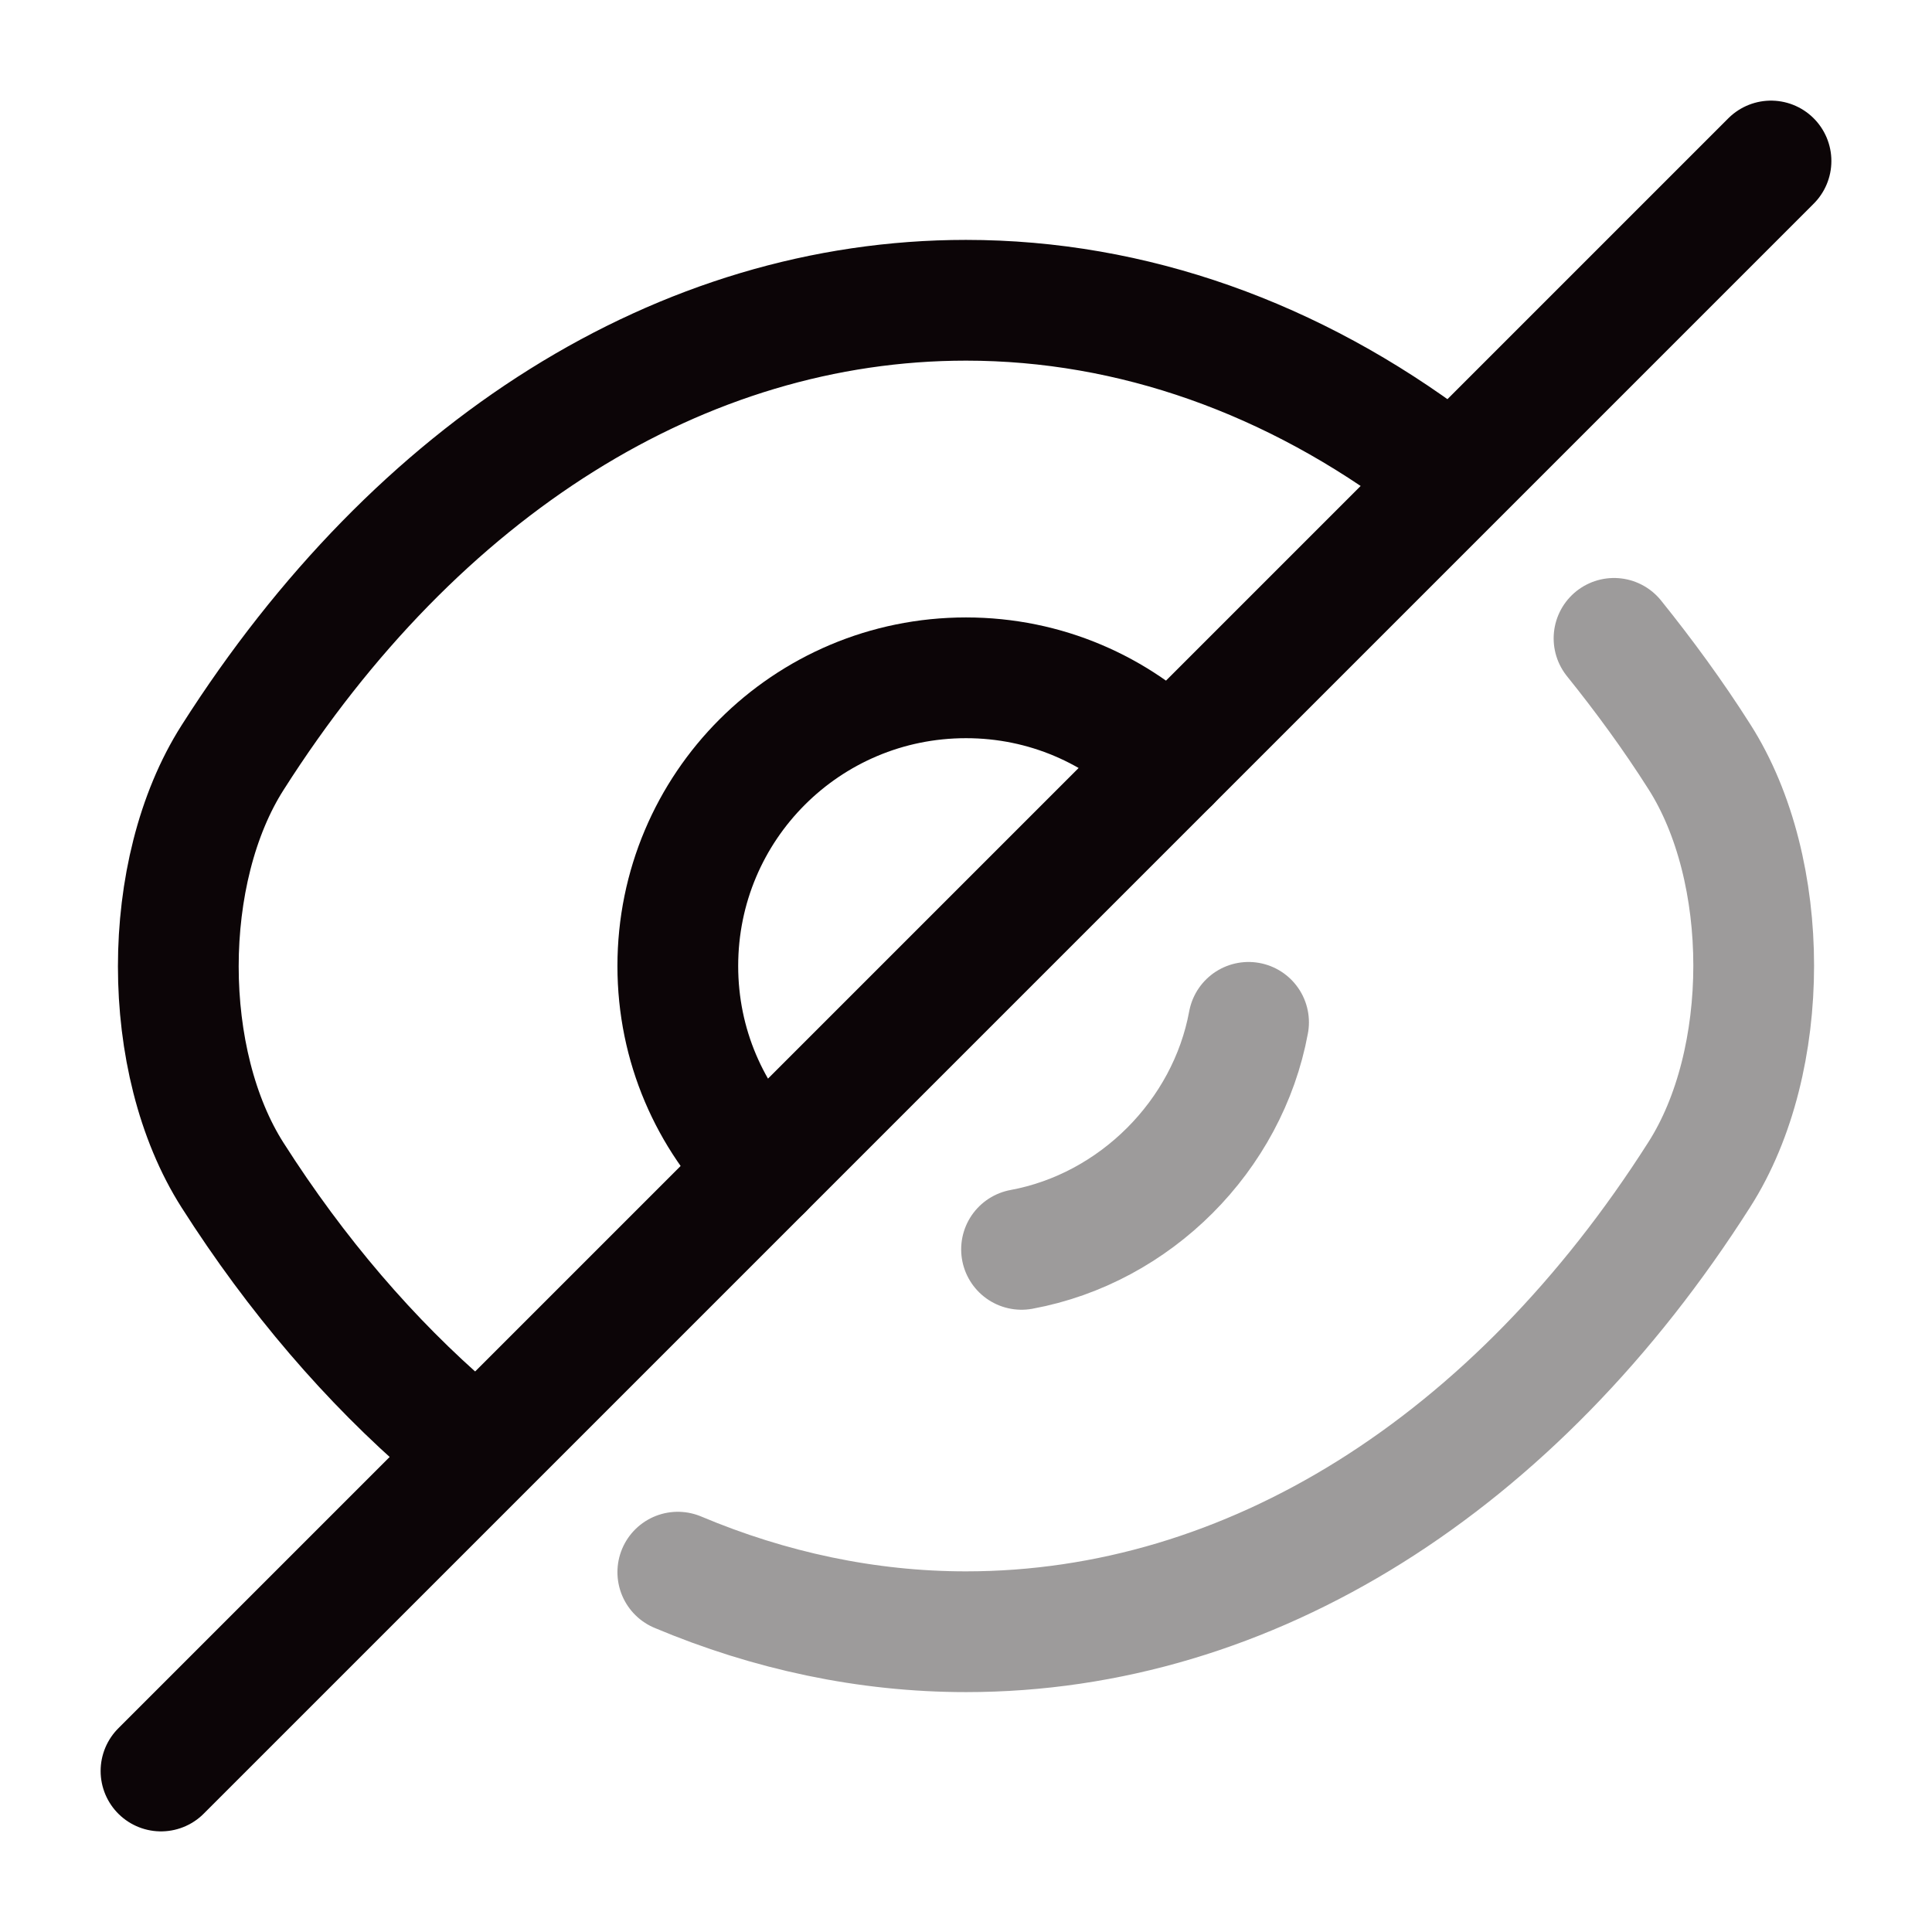 <svg width="24" height="24" viewBox="0 0 24 24" fill="none" xmlns="http://www.w3.org/2000/svg">
<path d="M14.53 9.47L9.47 14.53C8.82 13.88 8.42 12.99 8.42 12C8.42 10.02 10.02 8.42 12 8.42C12.99 8.42 13.88 8.82 14.53 9.47Z" stroke="#0C0507" stroke-width="1.5" stroke-linecap="round" stroke-linejoin="round"/>
<path d="M17.82 5.77C16.07 4.45 14.07 3.73 12 3.73C8.47 3.73 5.18 5.81 2.89 9.41C1.99 10.82 1.99 13.19 2.89 14.6C3.68 15.84 4.6 16.91 5.6 17.77" stroke="#0C0507" stroke-width="1.5" stroke-linecap="round" stroke-linejoin="round"/>
<path opacity="0.4" d="M8.42 19.53C9.56 20.01 10.77 20.27 12 20.27C15.53 20.27 18.82 18.19 21.11 14.59C22.01 13.18 22.01 10.81 21.11 9.4C20.78 8.88 20.42 8.39 20.05 7.93" stroke="#0C0507" stroke-width="1.5" stroke-linecap="round" stroke-linejoin="round"/>
<path opacity="0.4" d="M15.51 12.7C15.25 14.11 14.1 15.26 12.69 15.52" stroke="#0C0507" stroke-width="1.5" stroke-linecap="round" stroke-linejoin="round"/>
<path d="M9.47 14.53L2 22" stroke="#0C0507" stroke-width="1.5" stroke-linecap="round" stroke-linejoin="round"/>
<path d="M22 2L14.53 9.47" stroke="#0C0507" stroke-width="1.5" stroke-linecap="round" stroke-linejoin="round"/>
</svg>
